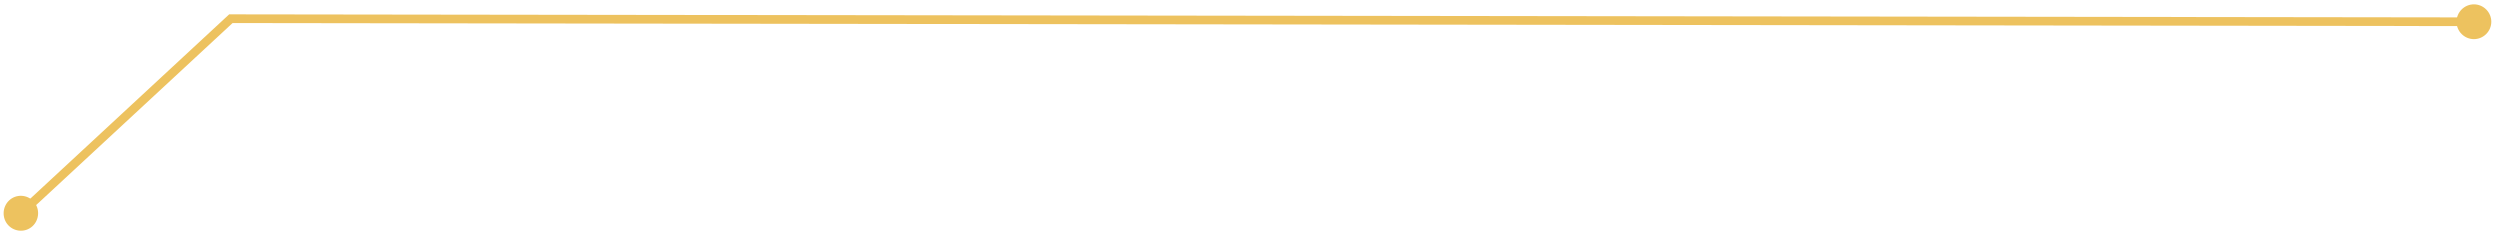 <?xml version="1.0" encoding="UTF-8" standalone="no"?><svg xmlns="http://www.w3.org/2000/svg" xmlns:xlink="http://www.w3.org/1999/xlink" clip-rule="evenodd" stroke-miterlimit="10" viewBox="0 0 575 54"><desc>SVG generated by Keynote</desc><defs></defs><g transform="matrix(1.00, 0.00, -0.00, -1.00, 0.0, 54.0)"><path d="M 566.2 4.6 L 565.1 5.6 L 520.1 47.3 L 8.0 46.6 L 7.2 46.6 " fill="none" stroke="#EDC25F" stroke-width="2.00" transform="matrix(-1.00, 0.00, 0.00, 1.00, 573.2, 2.4)"></path><path d="M 569.0 53.0 C 571.2 53.0 573.0 51.2 573.0 49.0 C 573.0 46.8 571.2 45.0 569.0 45.0 C 566.8 45.0 565.0 46.8 565.0 49.0 C 565.0 51.2 566.8 53.0 569.0 53.0 Z M 569.0 53.0 " fill="#EDC25F"></path><path d="M 7.5 2.0 C 5.9 0.5 3.4 0.6 1.9 2.2 C 0.4 3.8 0.5 6.4 2.1 7.9 C 3.7 9.4 6.2 9.3 7.7 7.7 C 9.2 6.1 9.1 3.5 7.5 2.0 Z M 7.5 2.0 " fill="#EDC25F"></path></g></svg>